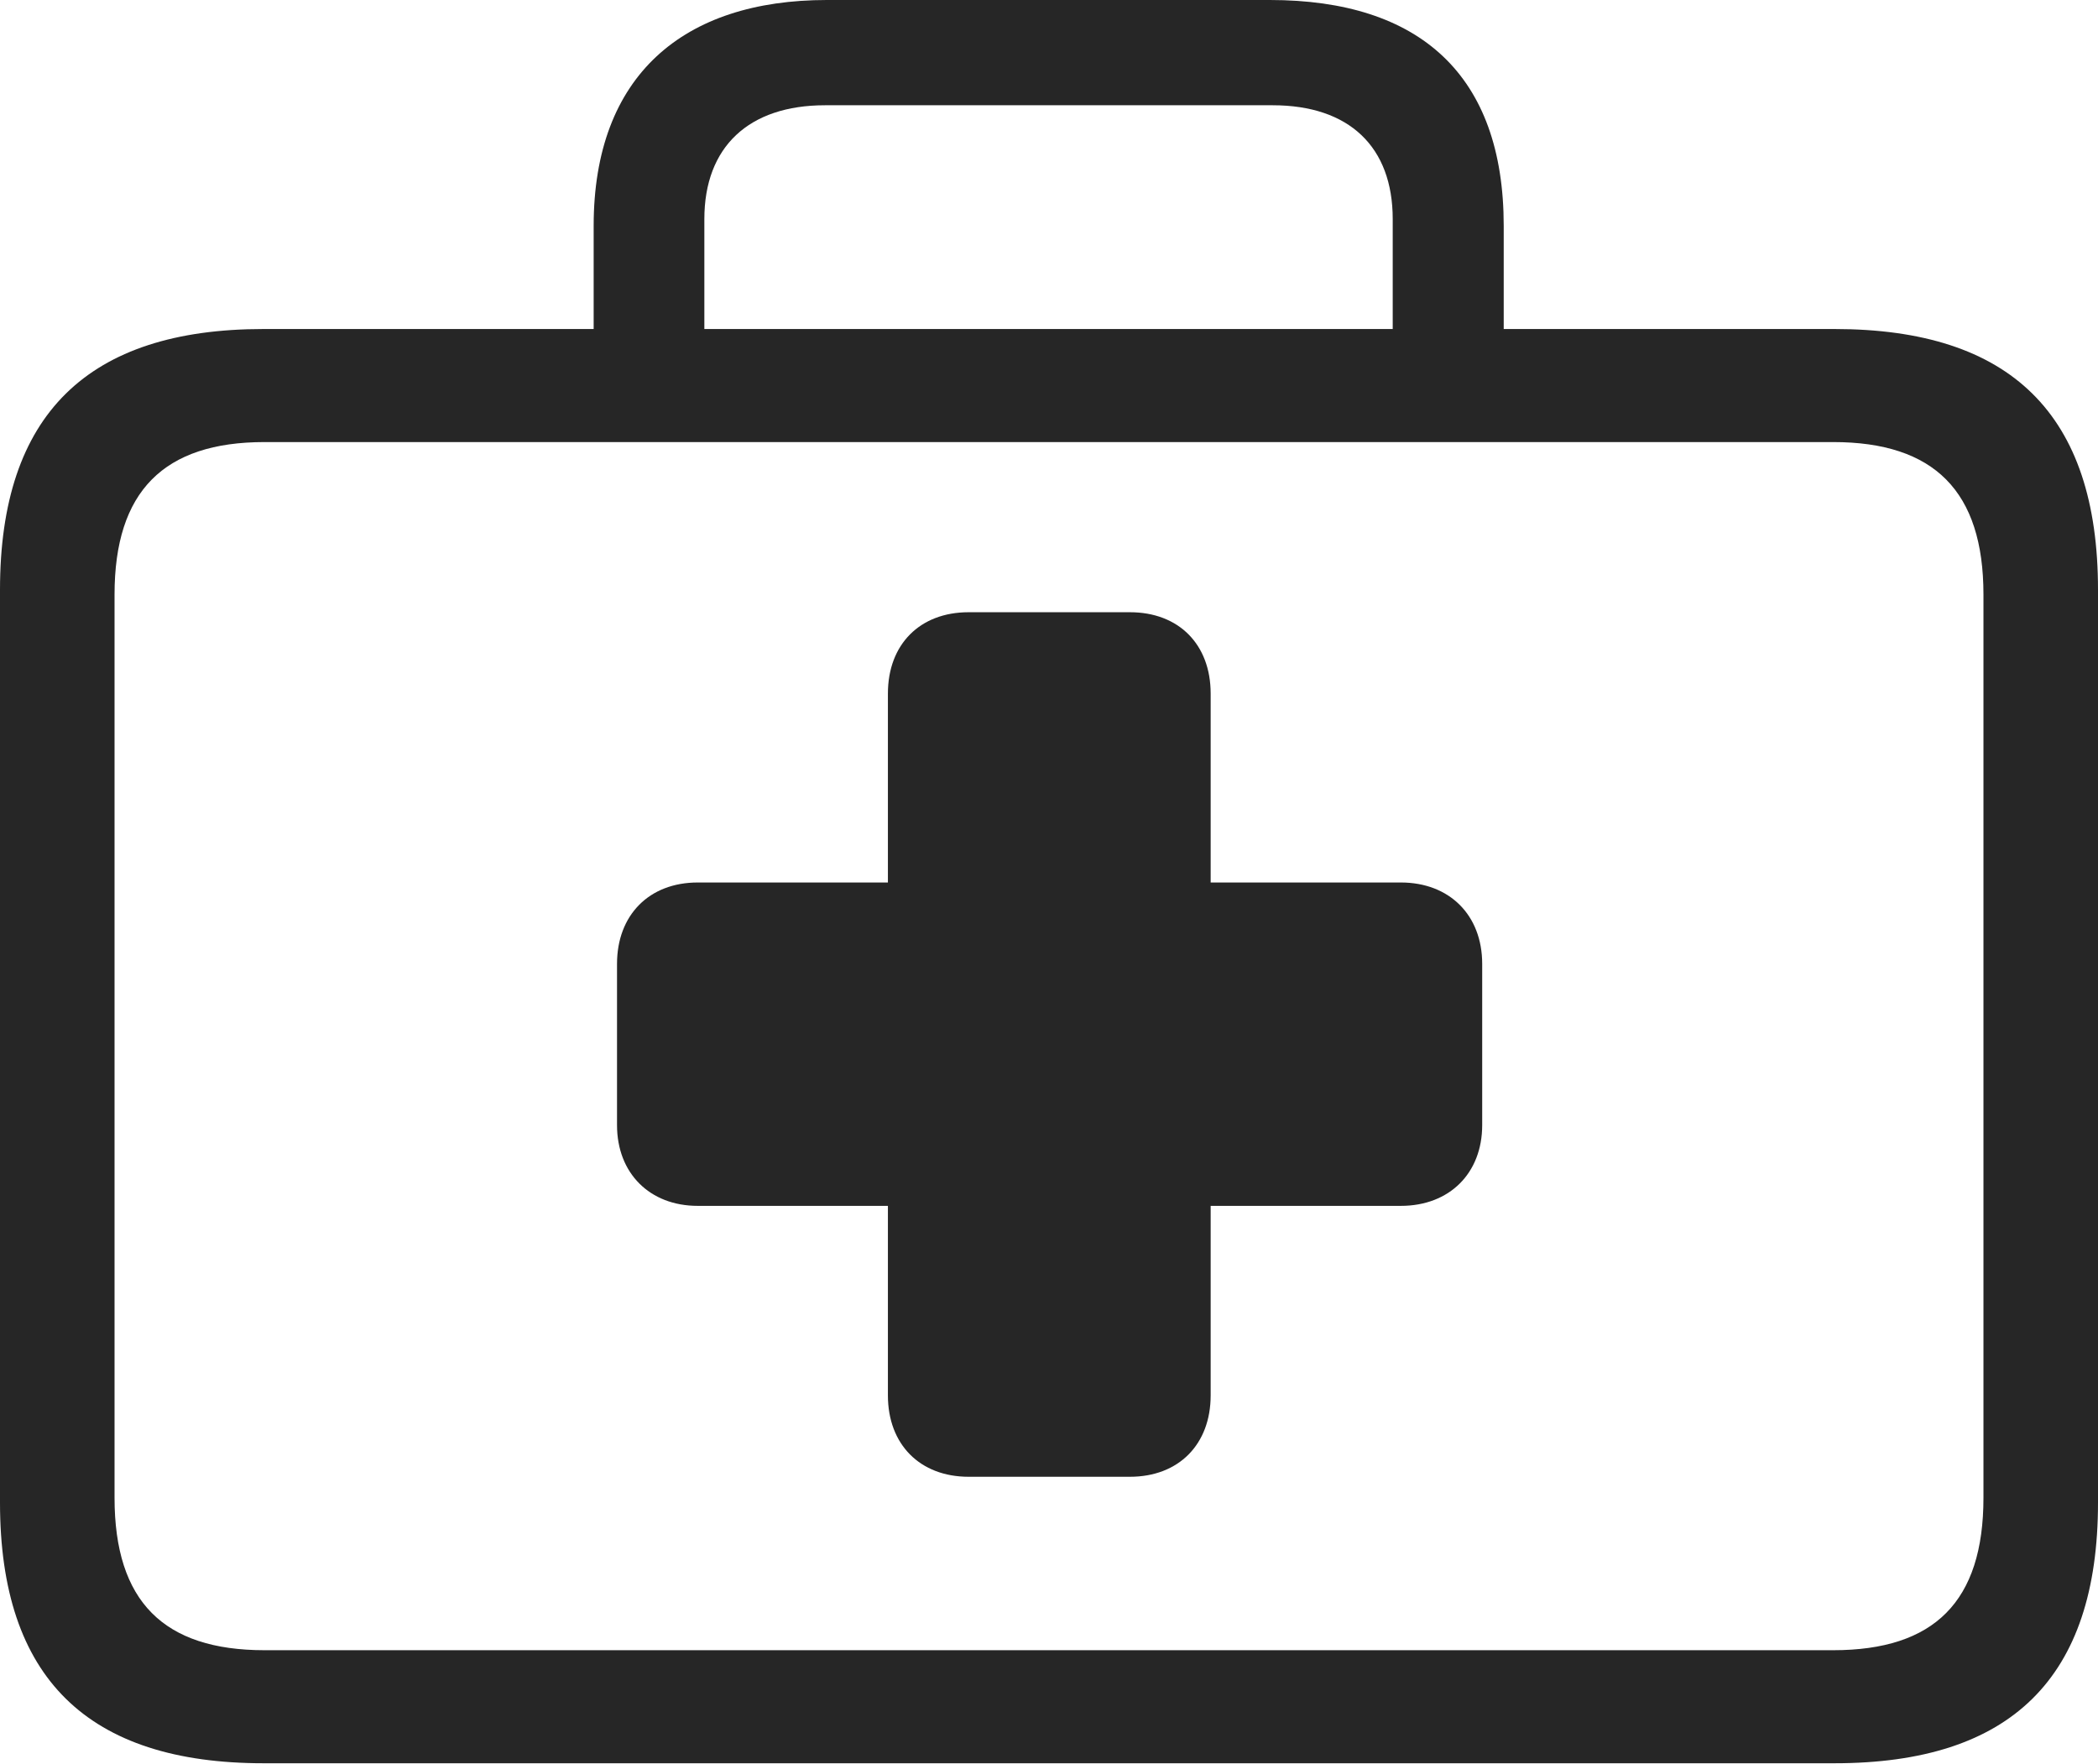 <?xml version="1.0" encoding="UTF-8"?>
<!--Generator: Apple Native CoreSVG 232.5-->
<!DOCTYPE svg
PUBLIC "-//W3C//DTD SVG 1.1//EN"
       "http://www.w3.org/Graphics/SVG/1.1/DTD/svg11.dtd">
<svg version="1.1" xmlns="http://www.w3.org/2000/svg" xmlns:xlink="http://www.w3.org/1999/xlink" width="110.721" height="93.103">
 <g>
  <rect height="93.103" opacity="0" width="110.721" x="0" y="0"/>
  <path d="M13.907 93.055L96.814 93.055C106.119 93.055 110.721 88.565 110.721 79.297L110.721 31.122C110.721 21.869 106.119 17.364 96.814 17.364L13.907 17.364C4.636 17.364 0 21.869 0 31.122L0 79.297C0 88.565 4.636 93.055 13.907 93.055ZM13.96 87.089C8.645 87.089 6.045 84.526 6.045 79.043L6.045 31.376C6.045 25.926 8.645 23.33 13.96 23.33L96.747 23.33C102.077 23.33 104.676 25.926 104.676 31.376L104.676 79.043C104.676 84.526 102.077 87.089 96.747 87.089ZM31.33 20.719L37.172 20.719L37.172 11.562C37.172 7.745 39.521 5.555 43.541 5.555L67.165 5.555C71.2 5.555 73.5 7.745 73.5 11.562L73.5 20.667L79.358 20.667L79.358 11.918C79.358 3.964 74.933 0 67.018 0L43.639 0C36.077 0 31.33 3.964 31.33 11.918Z" fill="#000000" fill-opacity="0.85"/>
  <path d="M32.563 59.379C32.563 61.915 34.287 63.639 36.823 63.639L46.859 63.639L46.859 73.642C46.859 76.23 48.55 77.936 51.119 77.936L59.632 77.936C62.202 77.936 63.892 76.23 63.892 73.642L63.892 63.639L73.929 63.639C76.498 63.639 78.222 61.915 78.222 59.379L78.222 50.866C78.222 48.297 76.498 46.573 73.929 46.573L63.892 46.573L63.892 36.603C63.892 34.001 62.202 32.31 59.632 32.31L51.119 32.31C48.55 32.31 46.859 34.001 46.859 36.603L46.859 46.573L36.823 46.573C34.253 46.573 32.563 48.297 32.563 50.866Z" fill="#000000" fill-opacity="0.85"/>
 </g>
</svg>
